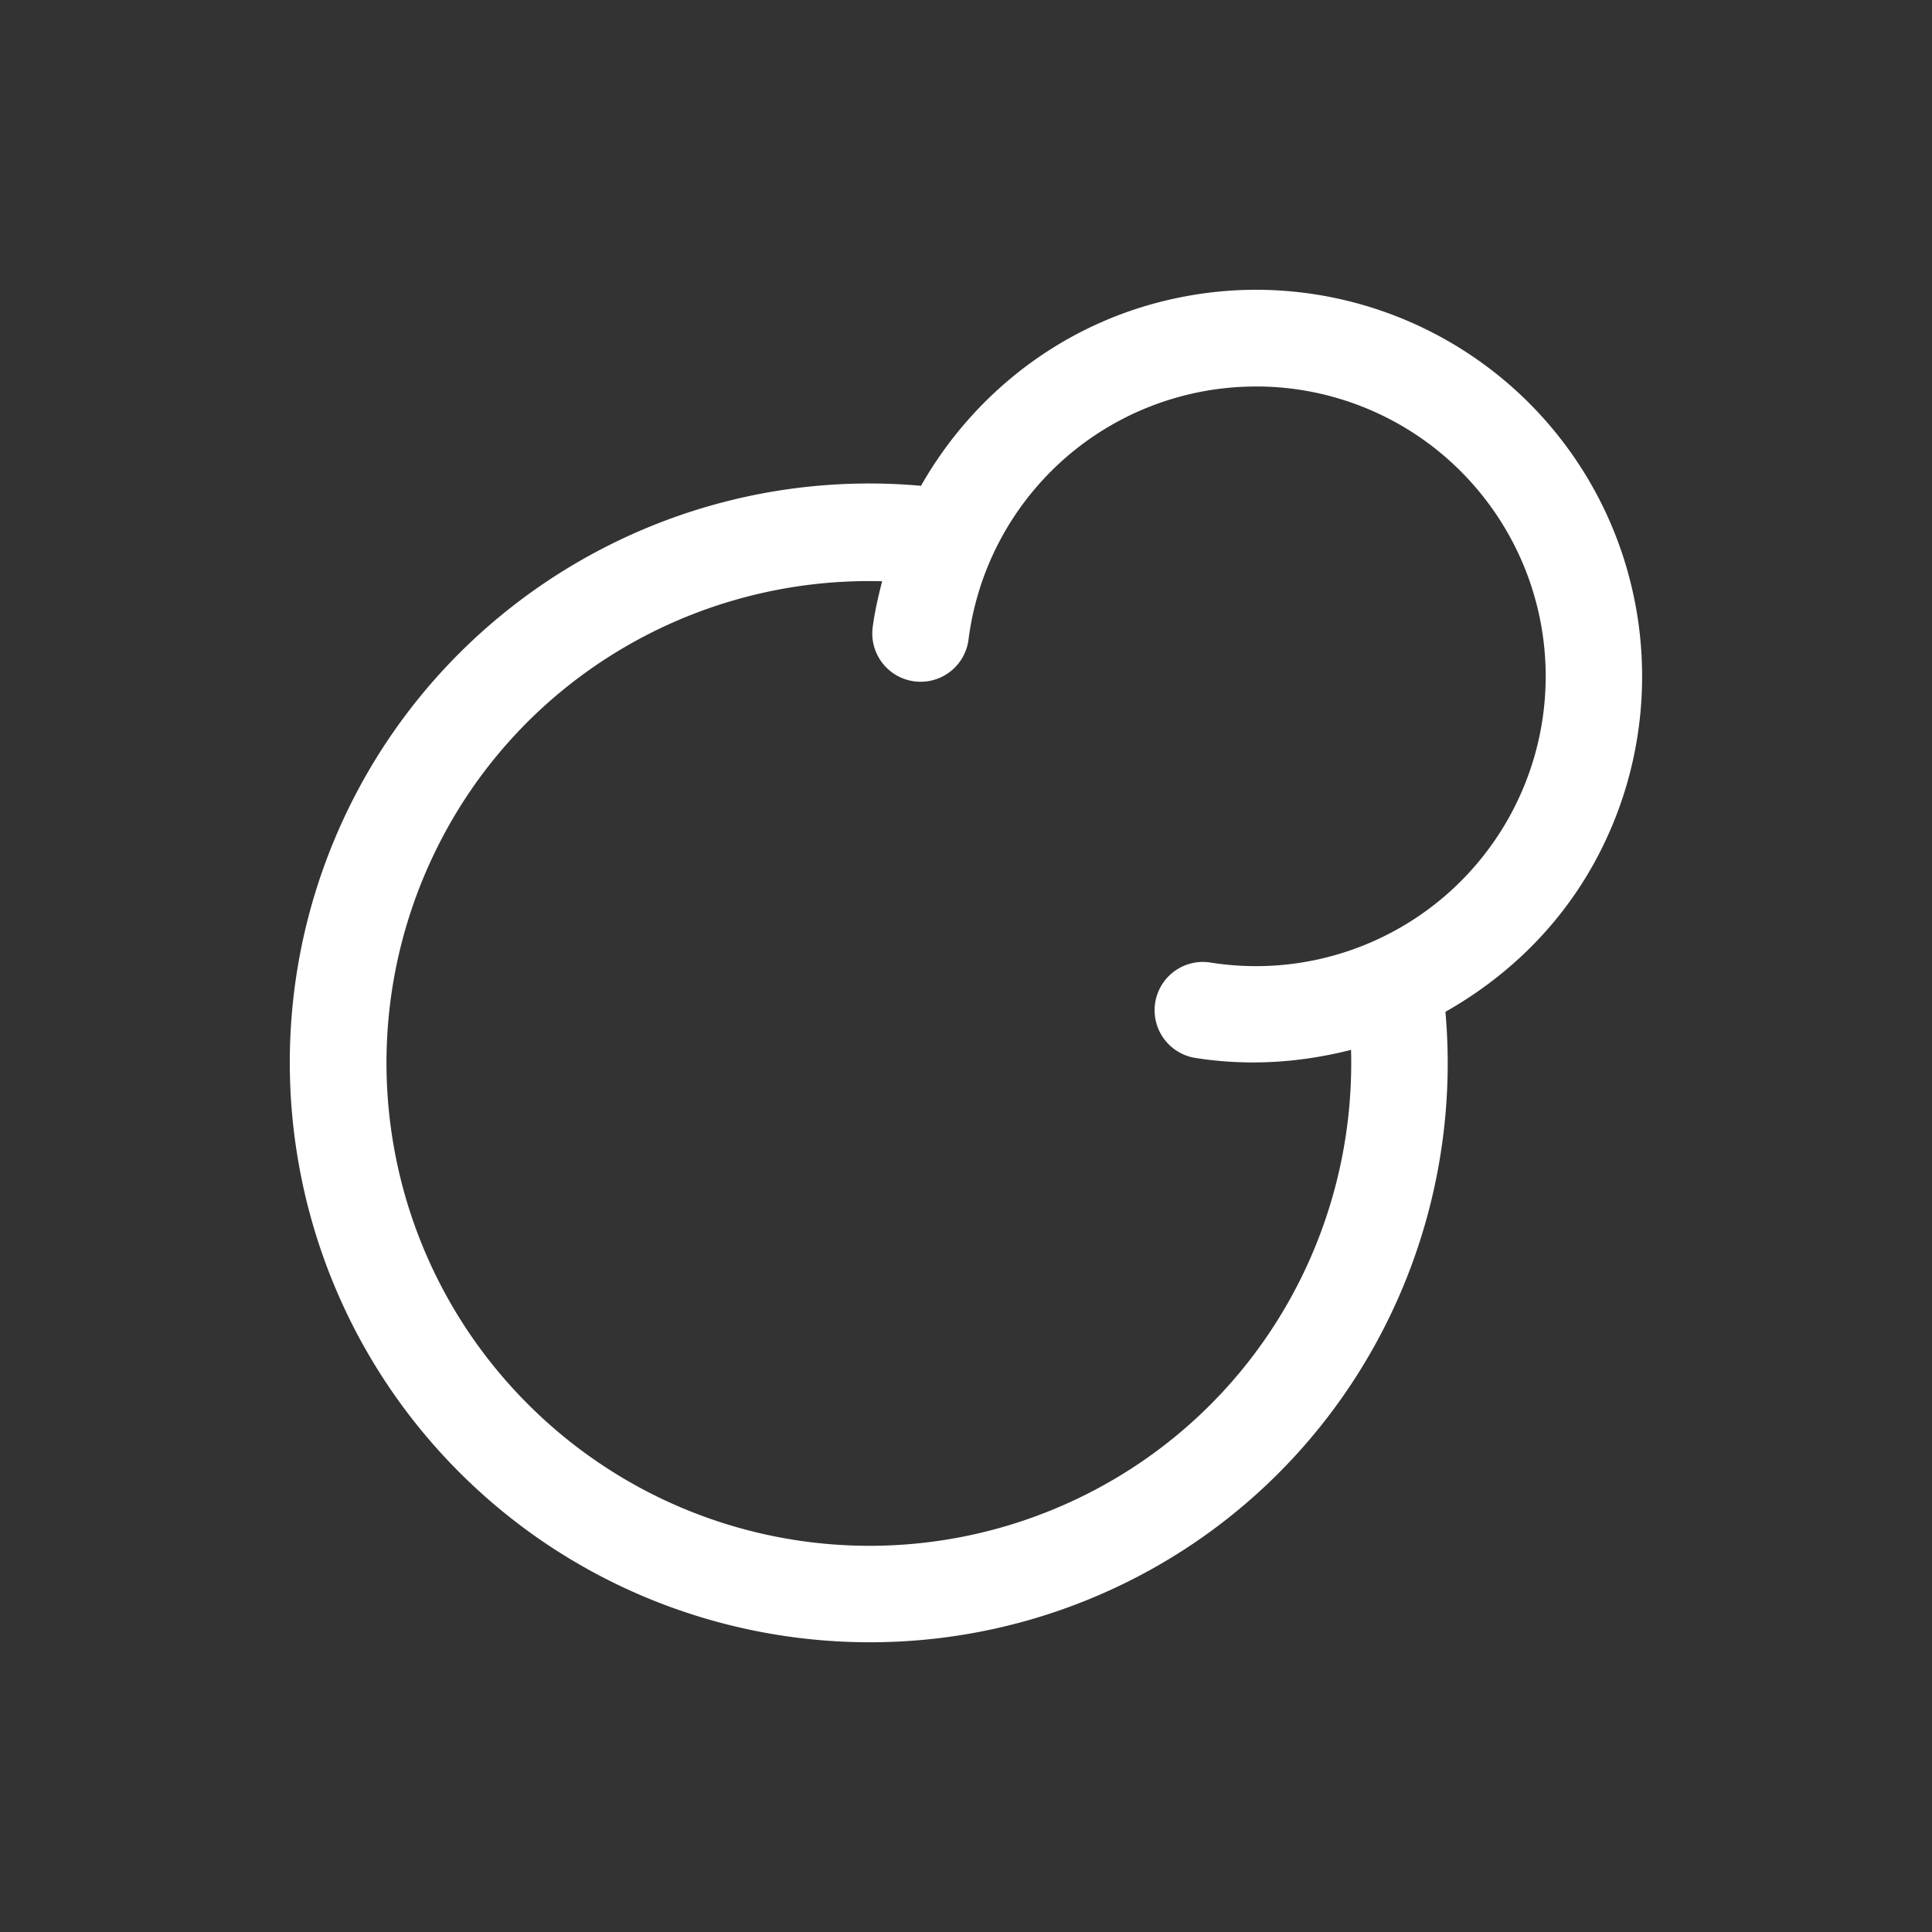 <?xml version="1.0" encoding="UTF-8" standalone="no"?>
<svg
   xmlns:dc="http://purl.org/dc/elements/1.1/"
   xmlns:cc="http://creativecommons.org/ns#"
   xmlns:rdf="http://www.w3.org/1999/02/22-rdf-syntax-ns#"
   xmlns:svg="http://www.w3.org/2000/svg"
   xmlns="http://www.w3.org/2000/svg"
   xmlns:sodipodi="http://sodipodi.sourceforge.net/DTD/sodipodi-0.dtd"
   xmlns:inkscape="http://www.inkscape.org/namespaces/inkscape"
   id="Layer_1"
   x="0"
   y="0"
   enable-background="new 0 0 20 20"
   version="1.1"
   viewBox="0 0 20 20"
   xml:space="preserve"
   sodipodi:docname="bl_icons_516.svg"
   inkscape:version="1.0.2 (e86c870879, 2021-01-15, custom)"><rect x="0" y="0" width="20" height="20" fill="#333333" stroke="none"/><defs
     id="defs5" /><sodipodi:namedview
     pagecolor="#808080"
     bordercolor="#666666"
     borderopacity="1"
     objecttolerance="10"
     gridtolerance="10"
     guidetolerance="10"
     inkscape:pageopacity="0"
     inkscape:pageshadow="2"
     inkscape:window-width="1750"
     inkscape:window-height="991"
     id="namedview3"
     showgrid="false"
     inkscape:pagecheckerboard="true"
     inkscape:zoom="25.577418"
     inkscape:cx="-0.44644607"
     inkscape:cy="8.0087009"
     inkscape:window-x="87"
     inkscape:window-y="37"
     inkscape:window-maximized="0"
     inkscape:current-layer="Layer_1"
     inkscape:document-rotation="0" /><g
     id="g14544"
     transform="translate(-86.999,-406.999)"
     style="display:inline;fill:#ffffff;enable-background:new"><path
       style="color:#000000;font-style:normal;font-variant:normal;font-weight:normal;font-stretch:normal;font-size:medium;line-height:normal;font-family:sans-serif;font-variant-ligatures:normal;font-variant-position:normal;font-variant-caps:normal;font-variant-numeric:normal;font-variant-alternates:normal;font-feature-settings:normal;text-indent:0;text-align:start;text-decoration:none;text-decoration-line:none;text-decoration-style:solid;text-decoration-color:#000000;letter-spacing:normal;word-spacing:normal;text-transform:none;writing-mode:lr-tb;direction:ltr;text-orientation:mixed;dominant-baseline:auto;baseline-shift:baseline;text-anchor:start;white-space:normal;shape-padding:0;clip-rule:nonzero;display:inline;overflow:visible;visibility:visible;opacity:1;isolation:auto;mix-blend-mode:normal;color-interpolation:sRGB;color-interpolation-filters:linearRGB;solid-color:#000000;solid-opacity:1;vector-effect:none;fill:#ffffff;fill-opacity:1;fill-rule:nonzero;stroke:none;stroke-width:1;stroke-linecap:round;stroke-linejoin:round;stroke-miterlimit:4;stroke-dasharray:none;stroke-dashoffset:0.5;stroke-opacity:1;marker:none;paint-order:fill markers stroke;color-rendering:auto;image-rendering:auto;shape-rendering:auto;text-rendering:auto;enable-background:accumulate"
       d="m 142.162,494.002 c -0.393,-0.016 -0.793,0.027 -1.186,0.131 -1.057,0.28 -1.922,0.979 -2.443,1.895 -2.517,-0.225 -4.912,1.152 -5.977,3.447 -1.073,2.312 -0.566,5.055 1.264,6.83 1.829,1.775 4.588,2.202 6.867,1.061 2.207,-1.105 3.491,-3.45 3.275,-5.893 0.591,-0.334 1.105,-0.811 1.469,-1.418 0.835,-1.395 0.741,-3.162 -0.236,-4.461 -0.733,-0.974 -1.855,-1.544 -3.033,-1.592 z m -0.041,1 c 0.884,0.035 1.724,0.461 2.275,1.193 0.735,0.976 0.805,2.297 0.178,3.346 -0.628,1.048 -1.826,1.611 -3.033,1.424 a 0.5,0.5 0 1 0 -0.152,0.988 c 0.543,0.084 1.083,0.045 1.596,-0.086 0.052,1.925 -0.997,3.727 -2.746,4.604 -1.902,0.953 -4.194,0.599 -5.721,-0.883 -1.527,-1.482 -1.948,-3.761 -1.053,-5.691 0.844,-1.82 2.684,-2.933 4.666,-2.881 -0.04,0.156 -0.077,0.314 -0.098,0.477 a 0.5,0.5 0 0 0 0.992,0.127 c 0.155,-1.212 1.026,-2.207 2.207,-2.52 0.295,-0.078 0.594,-0.109 0.889,-0.098 z"
       transform="translate(-42,-84)"
       id="path14540"
       inkscape:connector-curvature="0" /></g></svg>
